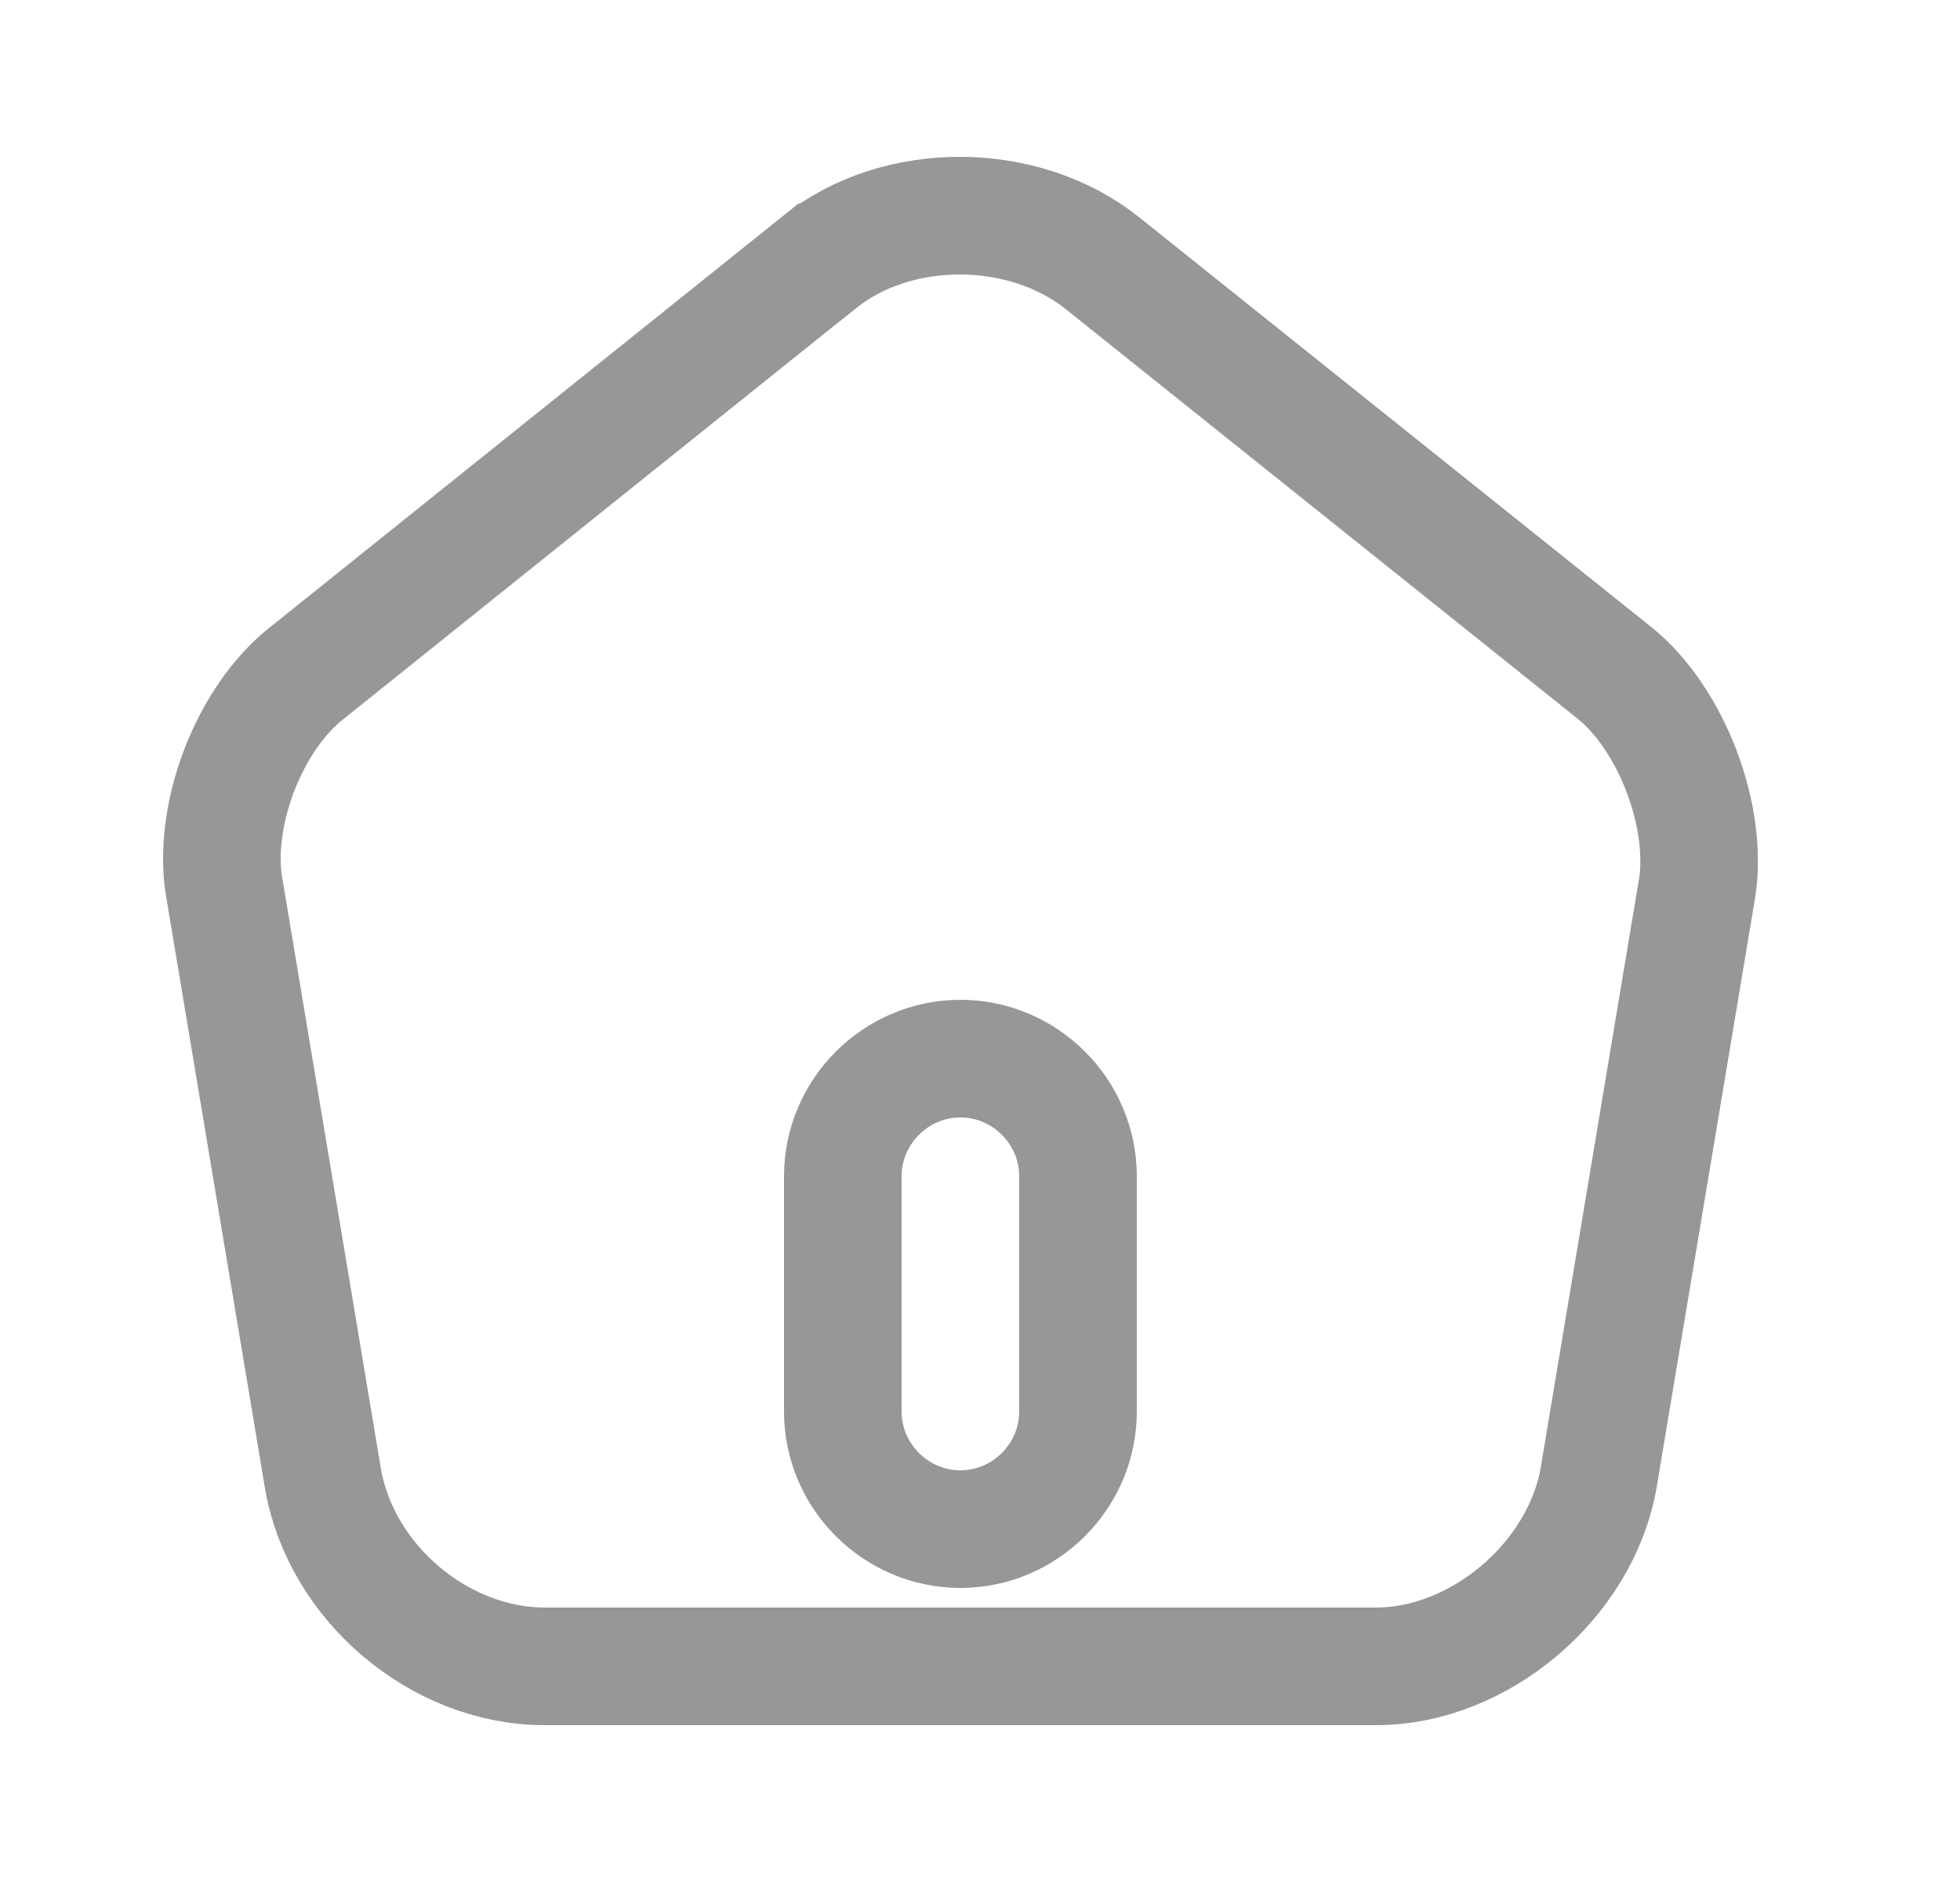 <svg width="25" height="24" viewBox="0 0 25 24" fill="none" xmlns="http://www.w3.org/2000/svg">
<path d="M10.449 3.345L10.45 3.345C11.441 2.549 13.051 2.551 14.062 3.356C14.062 3.356 14.062 3.356 14.063 3.357L20.608 8.593C20.944 8.868 21.248 9.31 21.447 9.83C21.645 10.35 21.714 10.882 21.649 11.312L20.391 18.842C20.391 18.842 20.391 18.843 20.391 18.844C20.161 20.158 18.87 21.25 17.55 21.25H6.95C5.608 21.25 4.349 20.186 4.119 18.855C4.119 18.854 4.119 18.854 4.119 18.853L2.86 11.316L2.859 11.315C2.786 10.883 2.851 10.349 3.048 9.831C3.246 9.313 3.553 8.871 3.898 8.596L3.899 8.595L10.449 3.345ZM12.25 19.5C13.074 19.5 13.75 18.824 13.75 18V15C13.75 14.176 13.074 13.5 12.25 13.5C11.426 13.5 10.75 14.176 10.75 15V18C10.75 18.824 11.426 19.5 12.25 19.5Z" stroke="#979797" stroke-width="1.5"/>
</svg>

